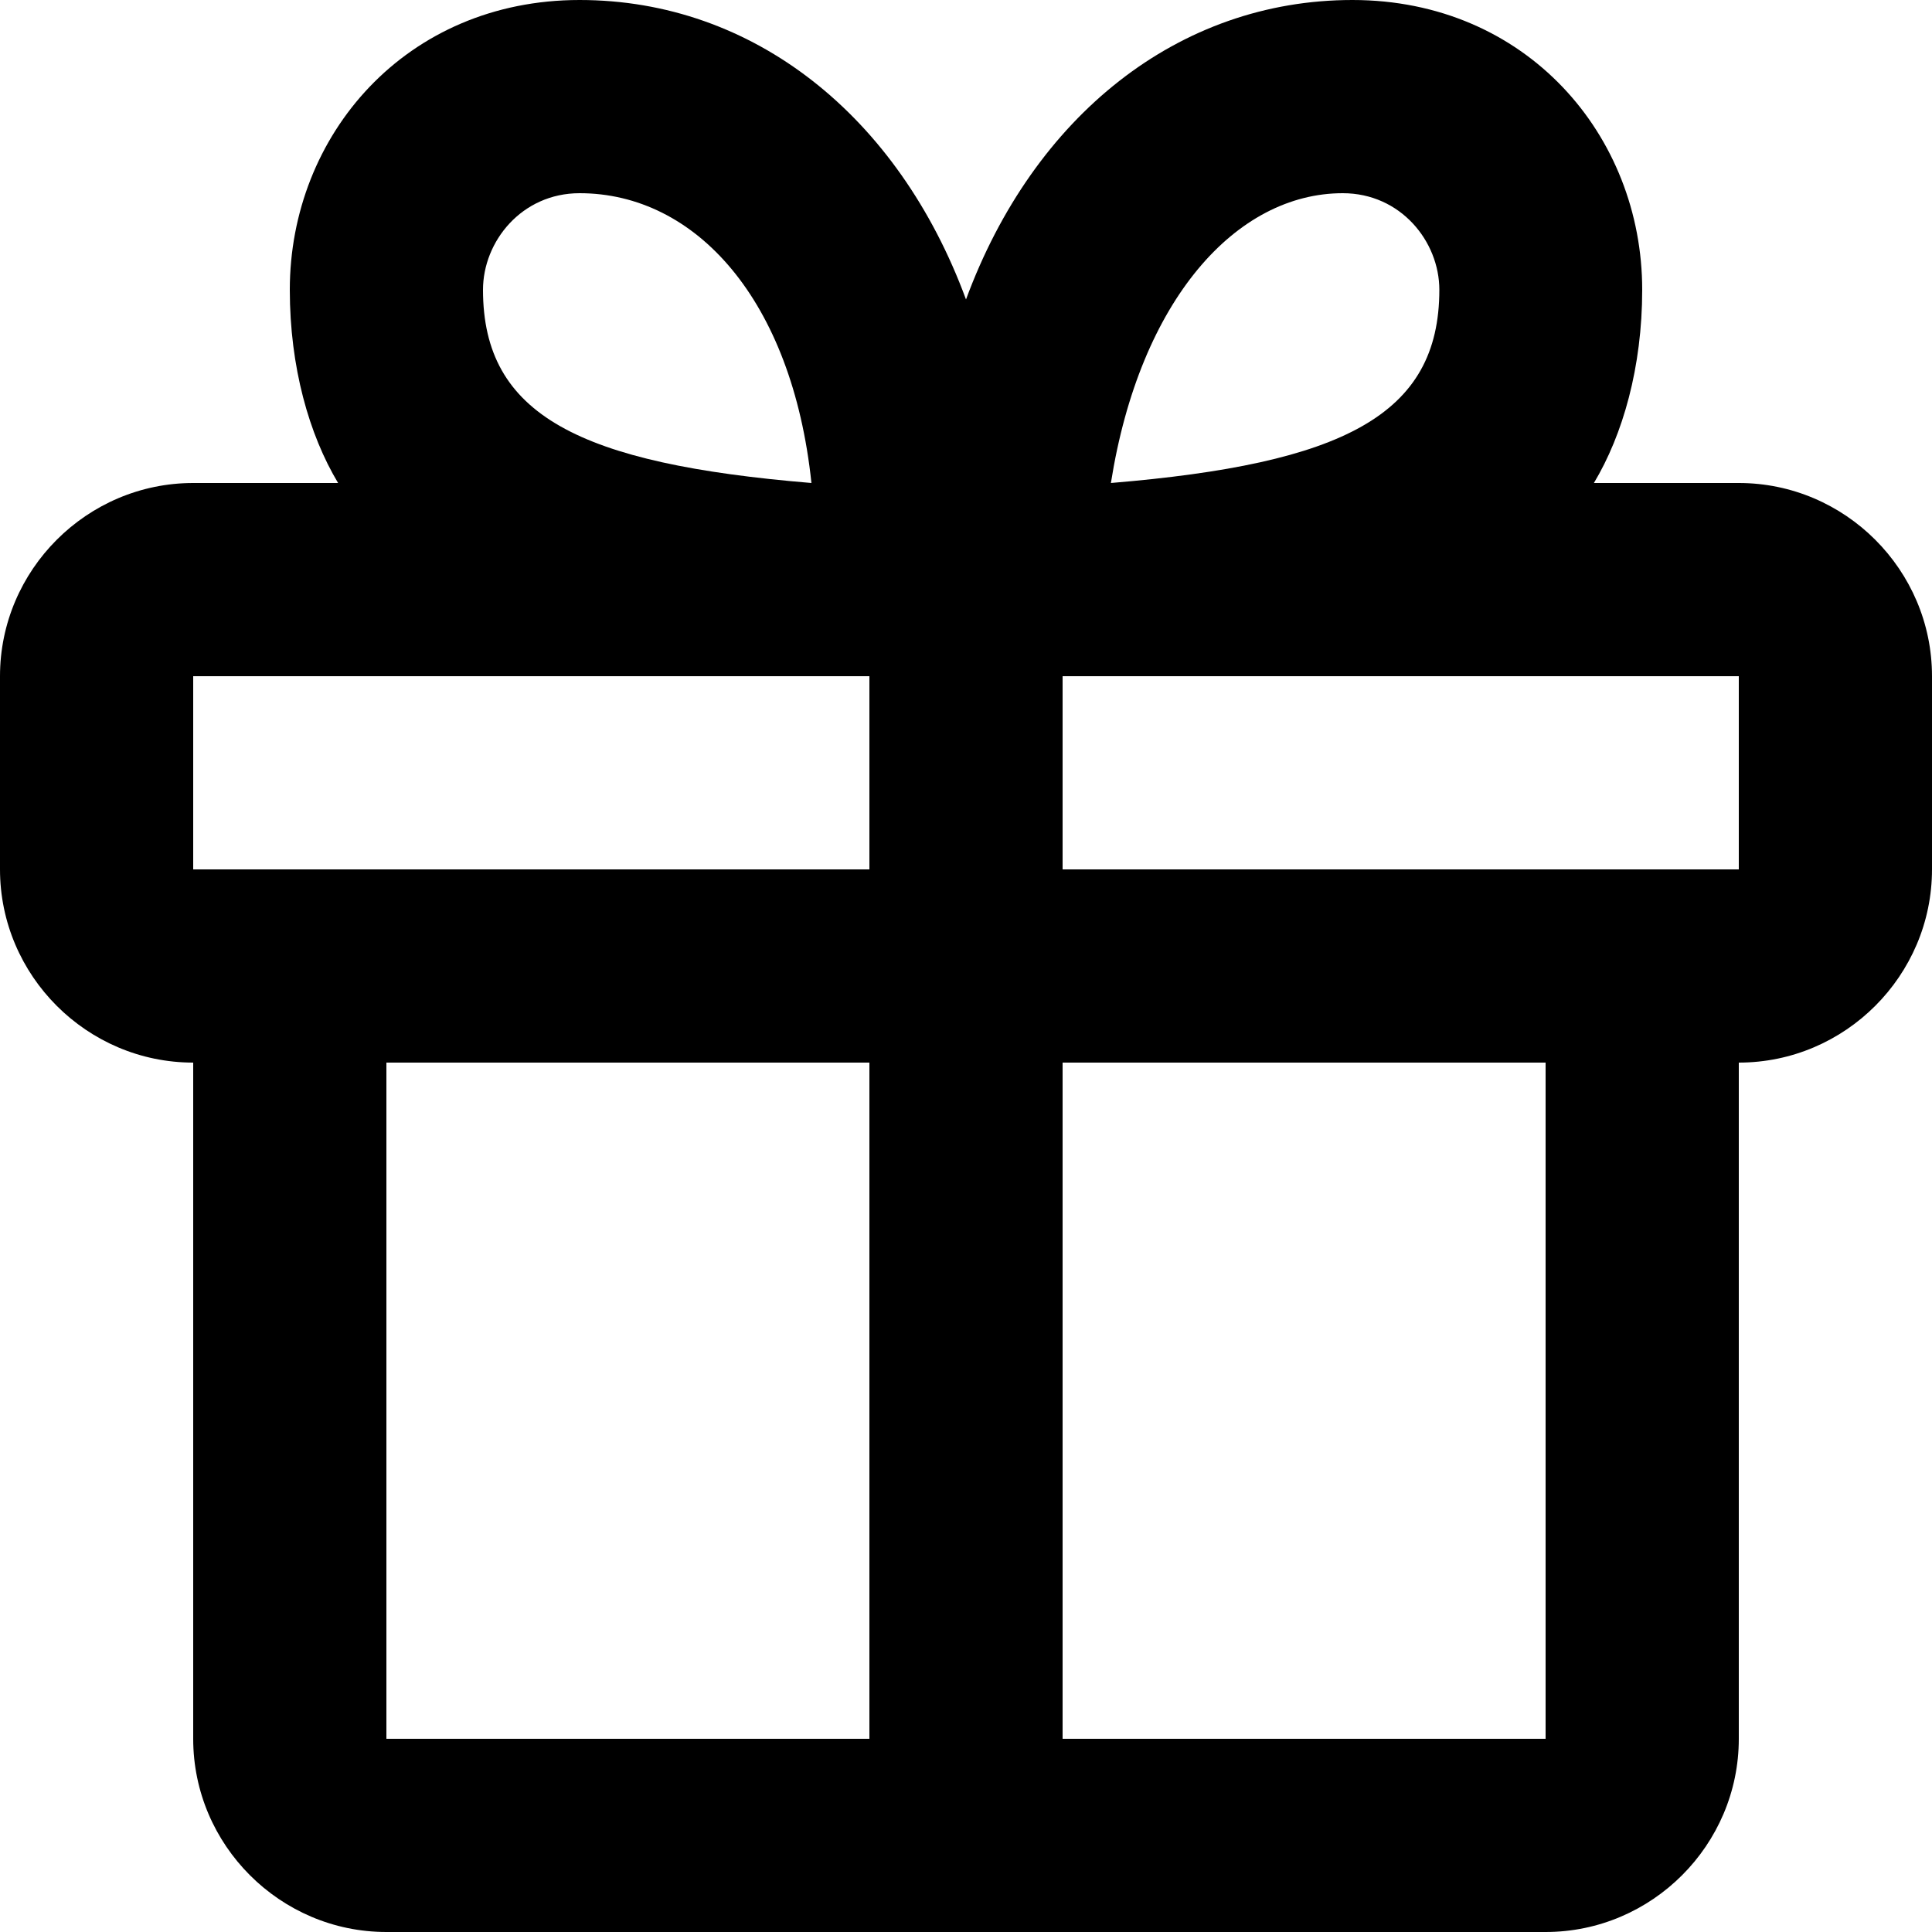 <svg fill="none" viewBox="0 0 20 20">
	<path fill="currentColor" fill-rule="evenodd" d="M3.5 5C3.2 4.5 3 3.8 3 3c0-1.6 1.2-3 3-3s3.3 1.2 4 3.1c.7-1.9 2.2-3.1 4-3.1 1.8 0 3 1.4 3 3 0 .8-.2 1.5-.5 2H18c1.1 0 2 .9 2 2v2c0 1.1-.9 2-2 2v7c0 1.1-.9 2-2 2H4c-1.1 0-2-.9-2-2v-7c-1.1 0-2-.9-2-2V7c0-1.1.9-2 2-2h1.5zM9 7H2v2h7V7zm9 2h-7V7h7v2zm-9 9v-7H4v7h5zm7 0h-5v-7h5v7zM6 2c-.6 0-1 .5-1 1 0 1.3 1 1.8 3.4 2C8.2 3.1 7.2 2 6 2zm5.5 3c.3-1.9 1.3-3 2.4-3 .6 0 1 .5 1 1 0 1.3-1 1.8-3.4 2z" clip-rule="evenodd"/>
</svg>
